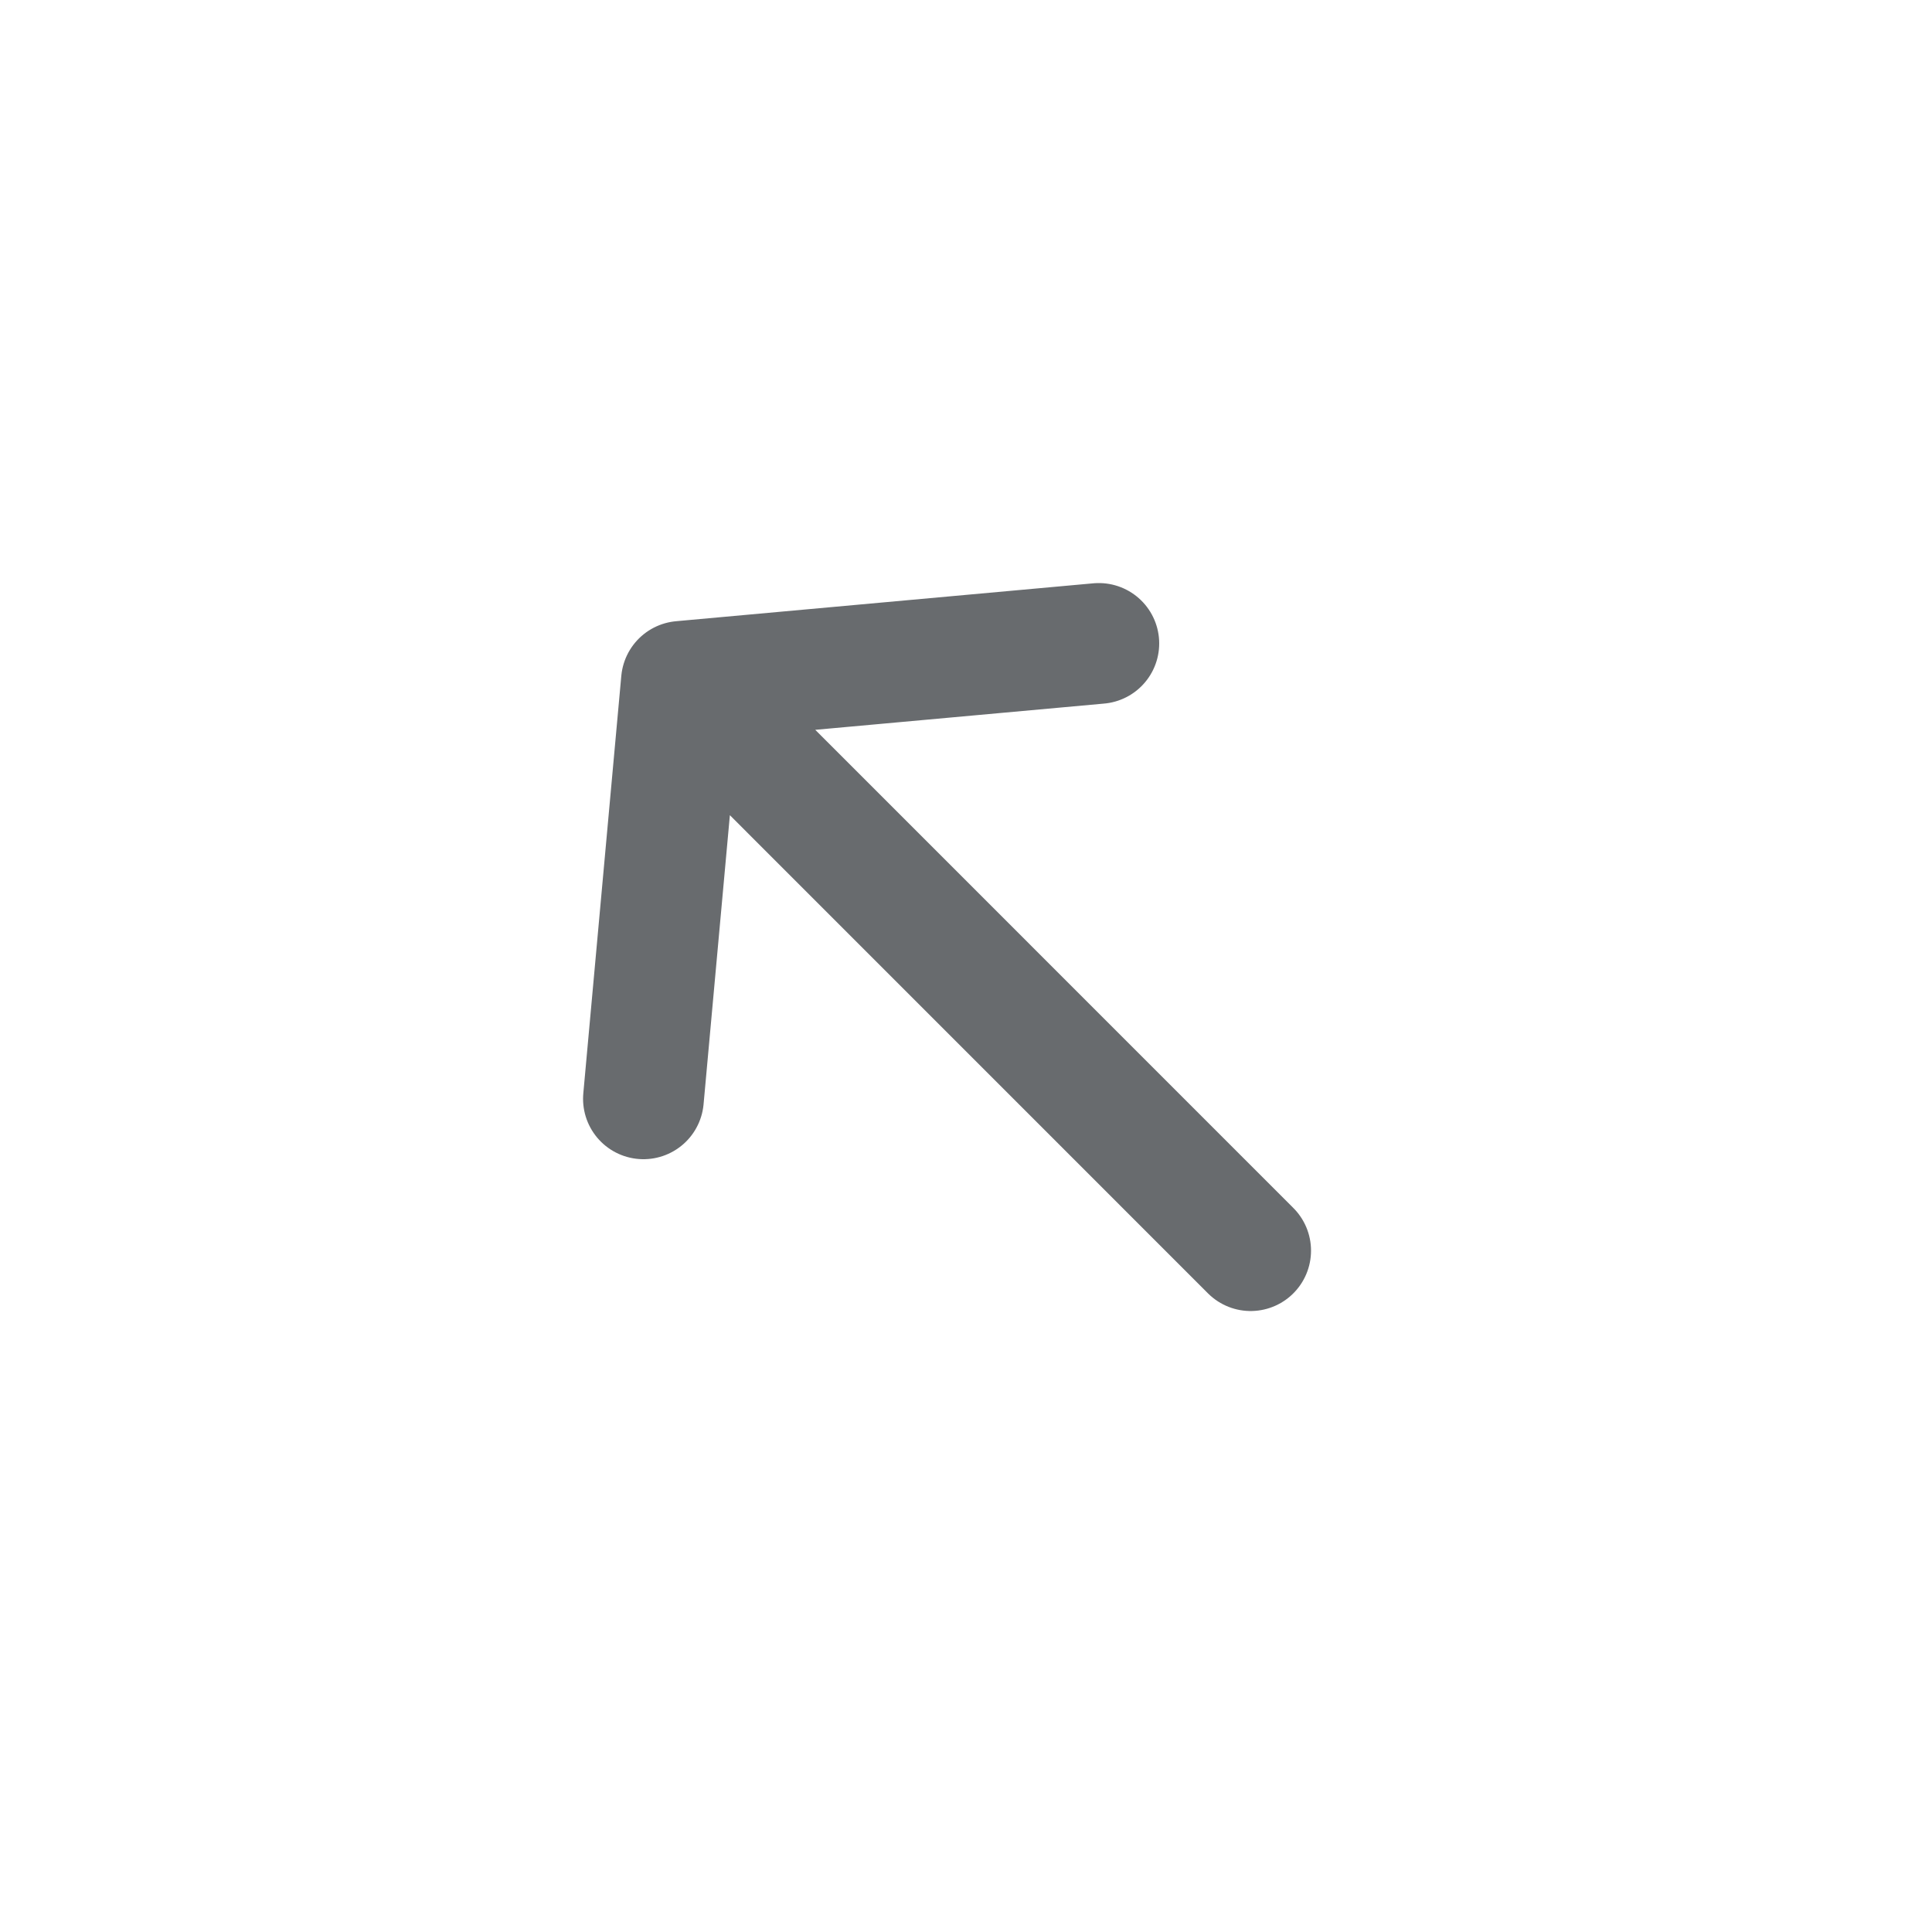 <svg width="24" height="24" viewBox="0 0 24 24" fill="none" xmlns="http://www.w3.org/2000/svg">
<path d="M8.465 8.464L7.993 13.65M8.465 8.464L13.65 7.993M8.465 8.464L15.536 15.536" stroke="#686B6E" stroke-width="1.5" stroke-linecap="round" stroke-linejoin="round"/>
</svg>
